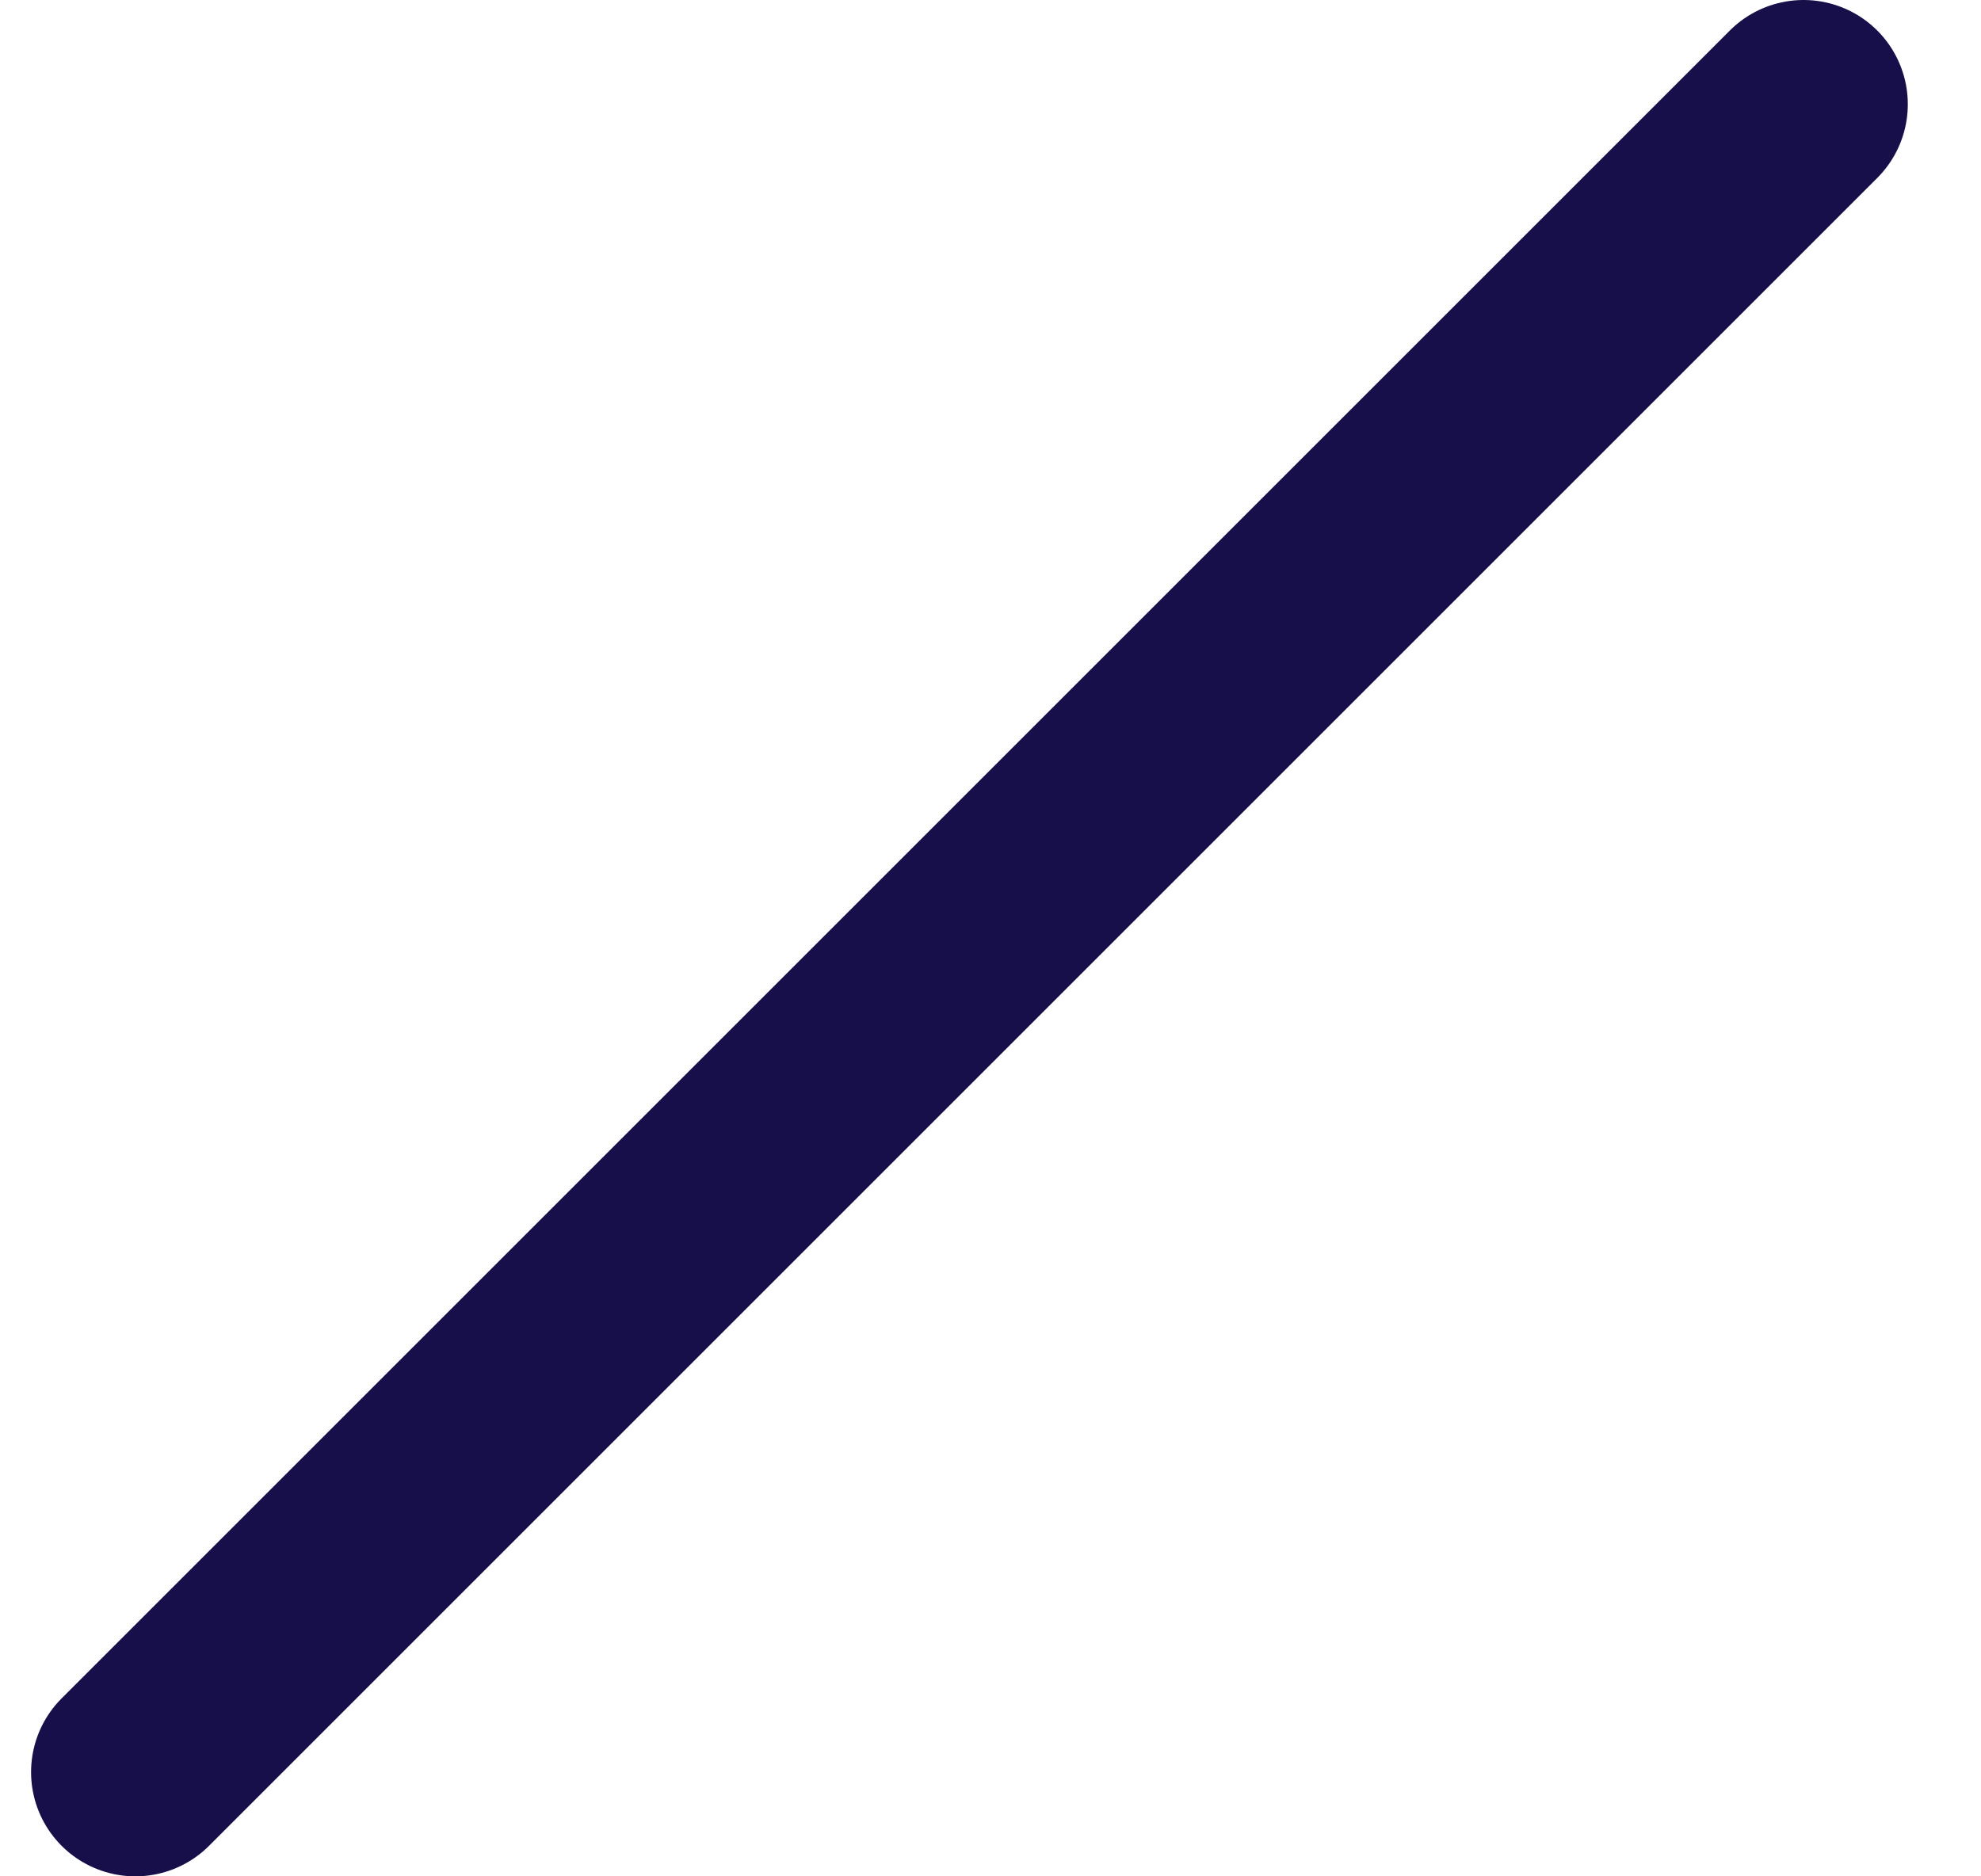 <svg width="19" height="18" viewBox="0 0 19 18" fill="none" xmlns="http://www.w3.org/2000/svg">
<path d="M1.298 17L17.298 1" stroke="#170F49" stroke-width="2" stroke-linecap="round" stroke-linejoin="round"/>
</svg>
